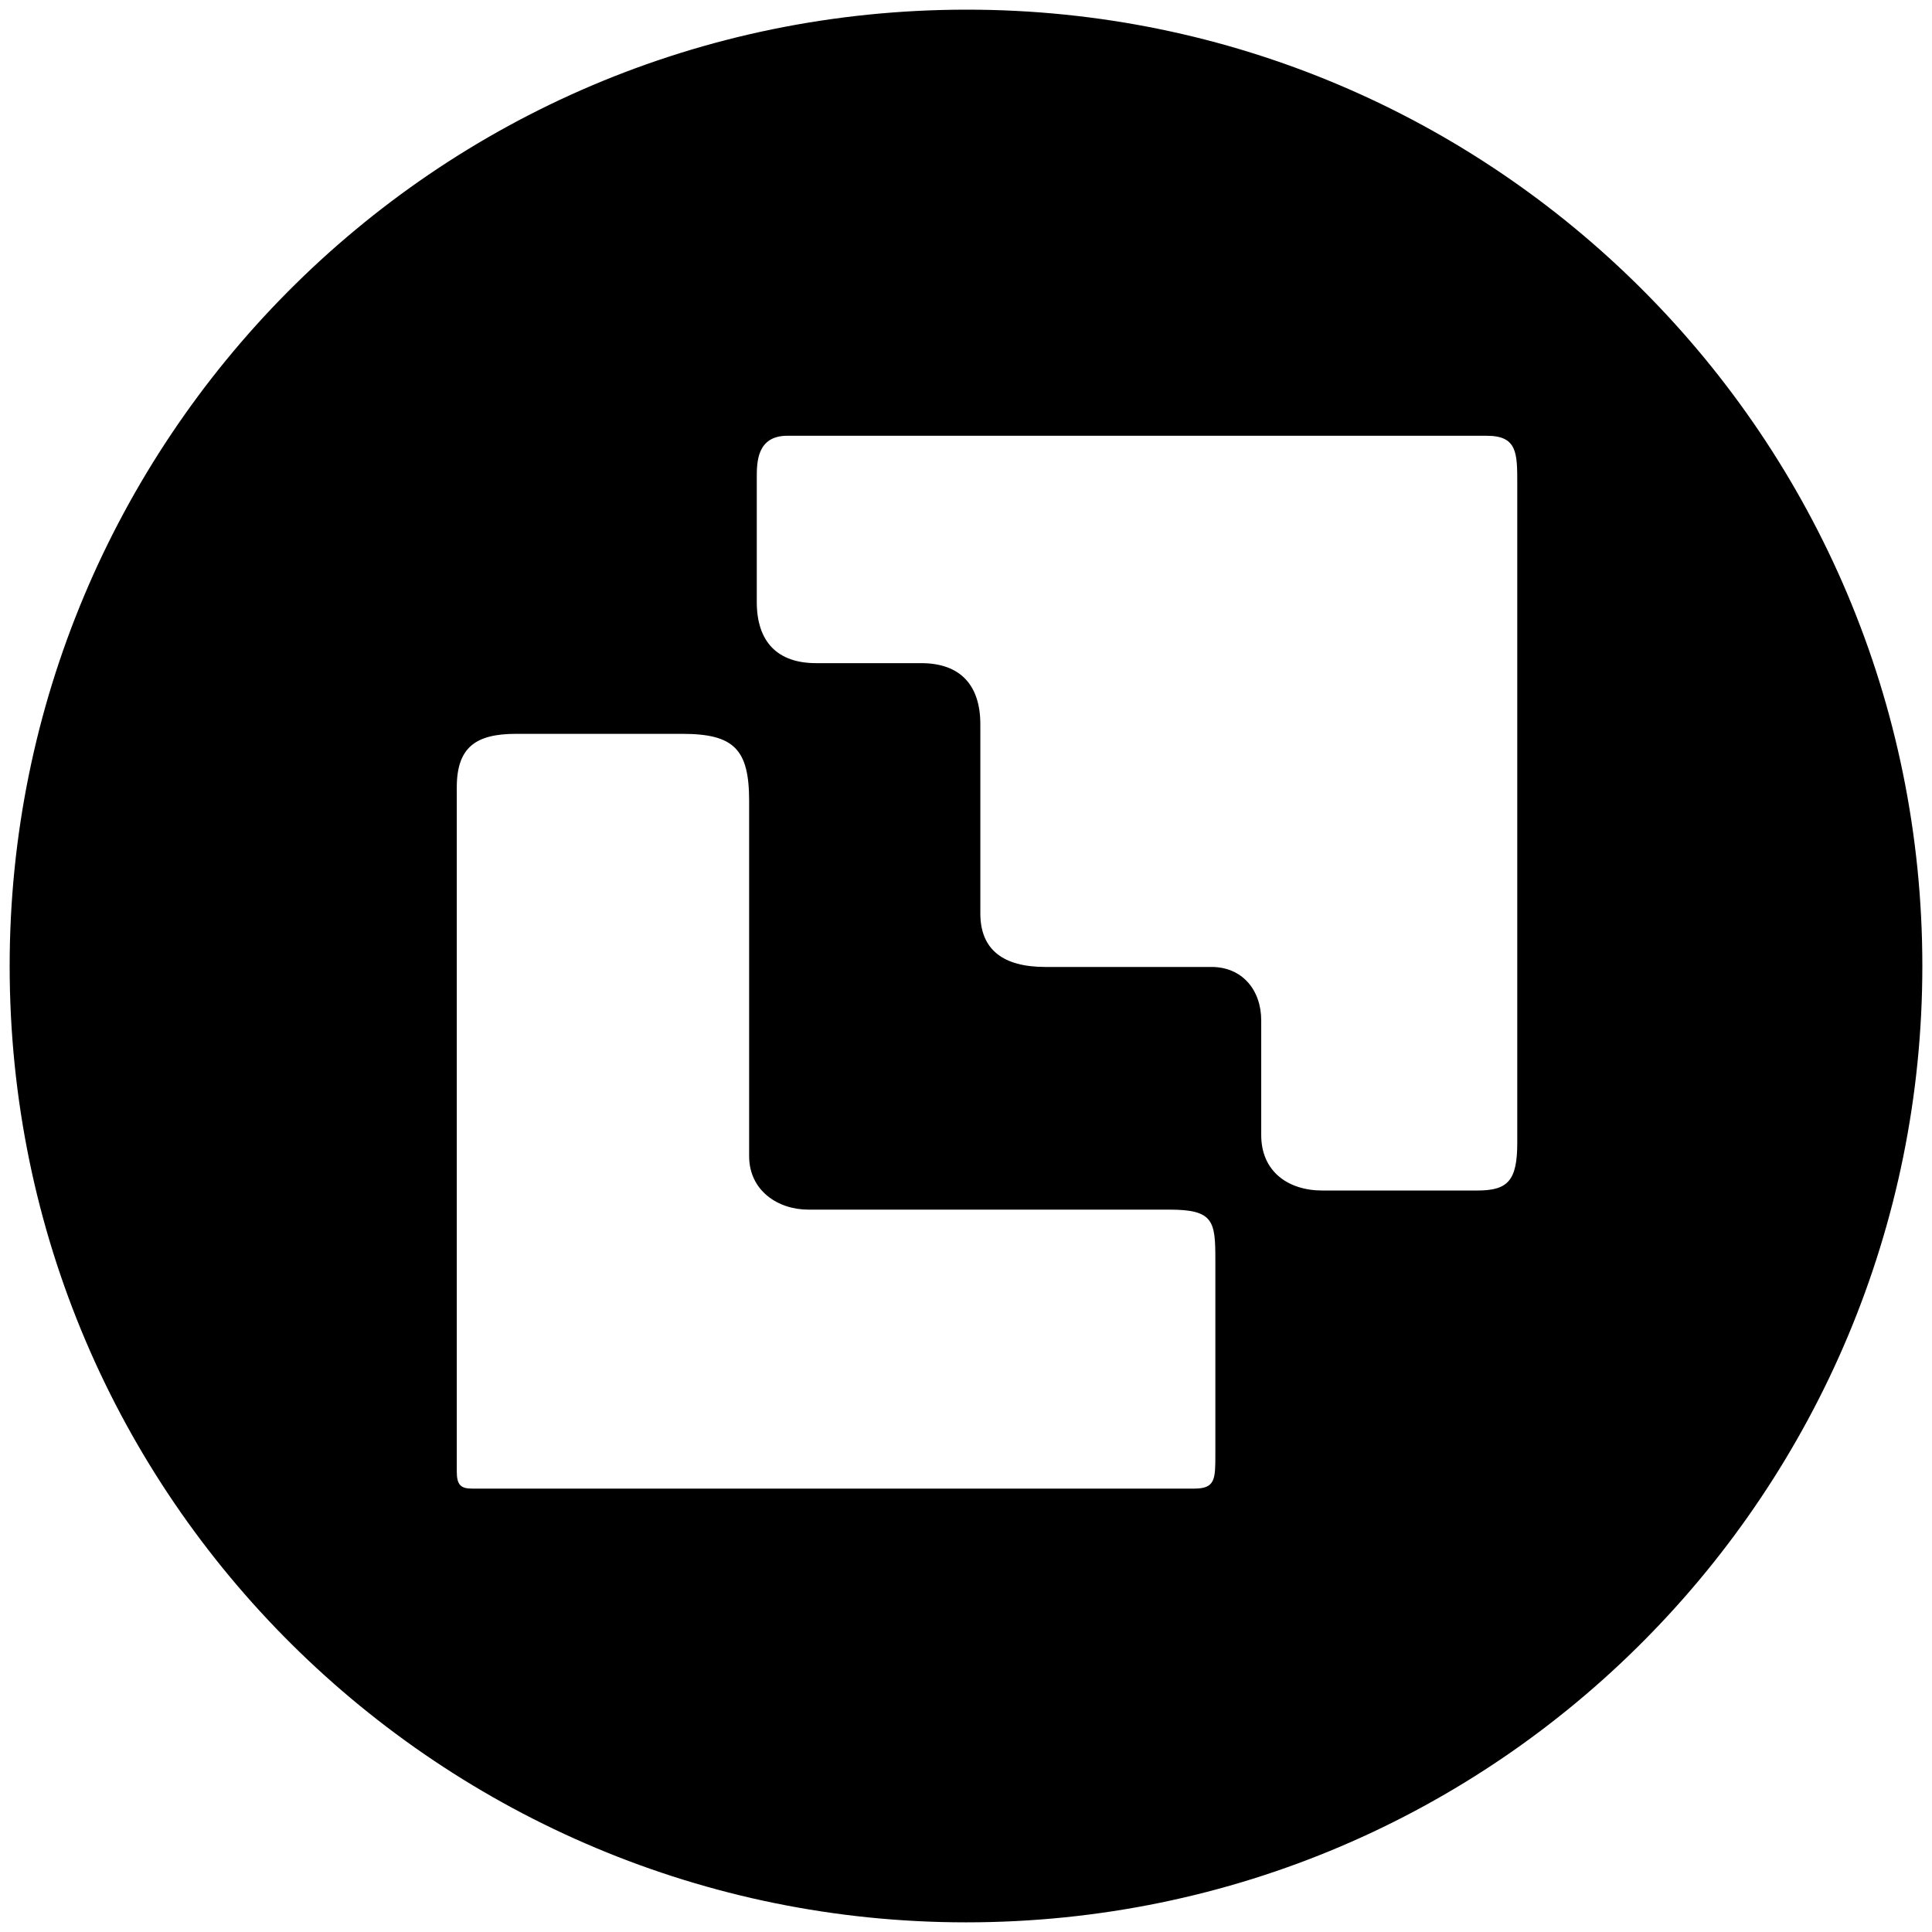 <svg xmlns="http://www.w3.org/2000/svg" width="1000" height="1000">
  <path d="M500.496 5C223.572 5 5 229.506 5 500.002c0 276.43 224.506 495.001 495.002 495.001 276.43 0 495.001-224.506 495.001-495.001C995.003 226.539 773.464 5 500.496 5zM236.43 761.596V407.529c0-20.77 9.89-27.693 30.66-27.693h86.044c26.703 0 34.616 7.913 34.616 34.616v183.957c0 17.802 14.835 27.692 30.659 27.692h186.924c22.747 0 23.736 5.934 23.736 25.714v100.88c0 12.857 0 17.802-10.88 17.802H244.342c-5.934 0-7.912-1.978-7.912-8.901zm155.276-450.002v-64.286c0-7.912 0-21.758 15.824-21.758h361.98c15.823 0 15.823 8.901 15.823 24.726v341.21c0 19.78-4.945 24.725-20.769 24.725h-80.11c-17.802 0-31.649-9.89-31.649-28.682v-59.34c0-15.825-9.89-27.693-25.714-27.693h-86.044c-21.759 0-33.627-8.901-33.627-27.692V374.89c0-19.78-9.89-31.648-30.66-31.648h-54.395c-19.78 0-30.66-10.88-30.66-31.649z" style="fill:#000;fill-opacity:1;fill-rule:nonzero;stroke:none;"/>
</svg>
